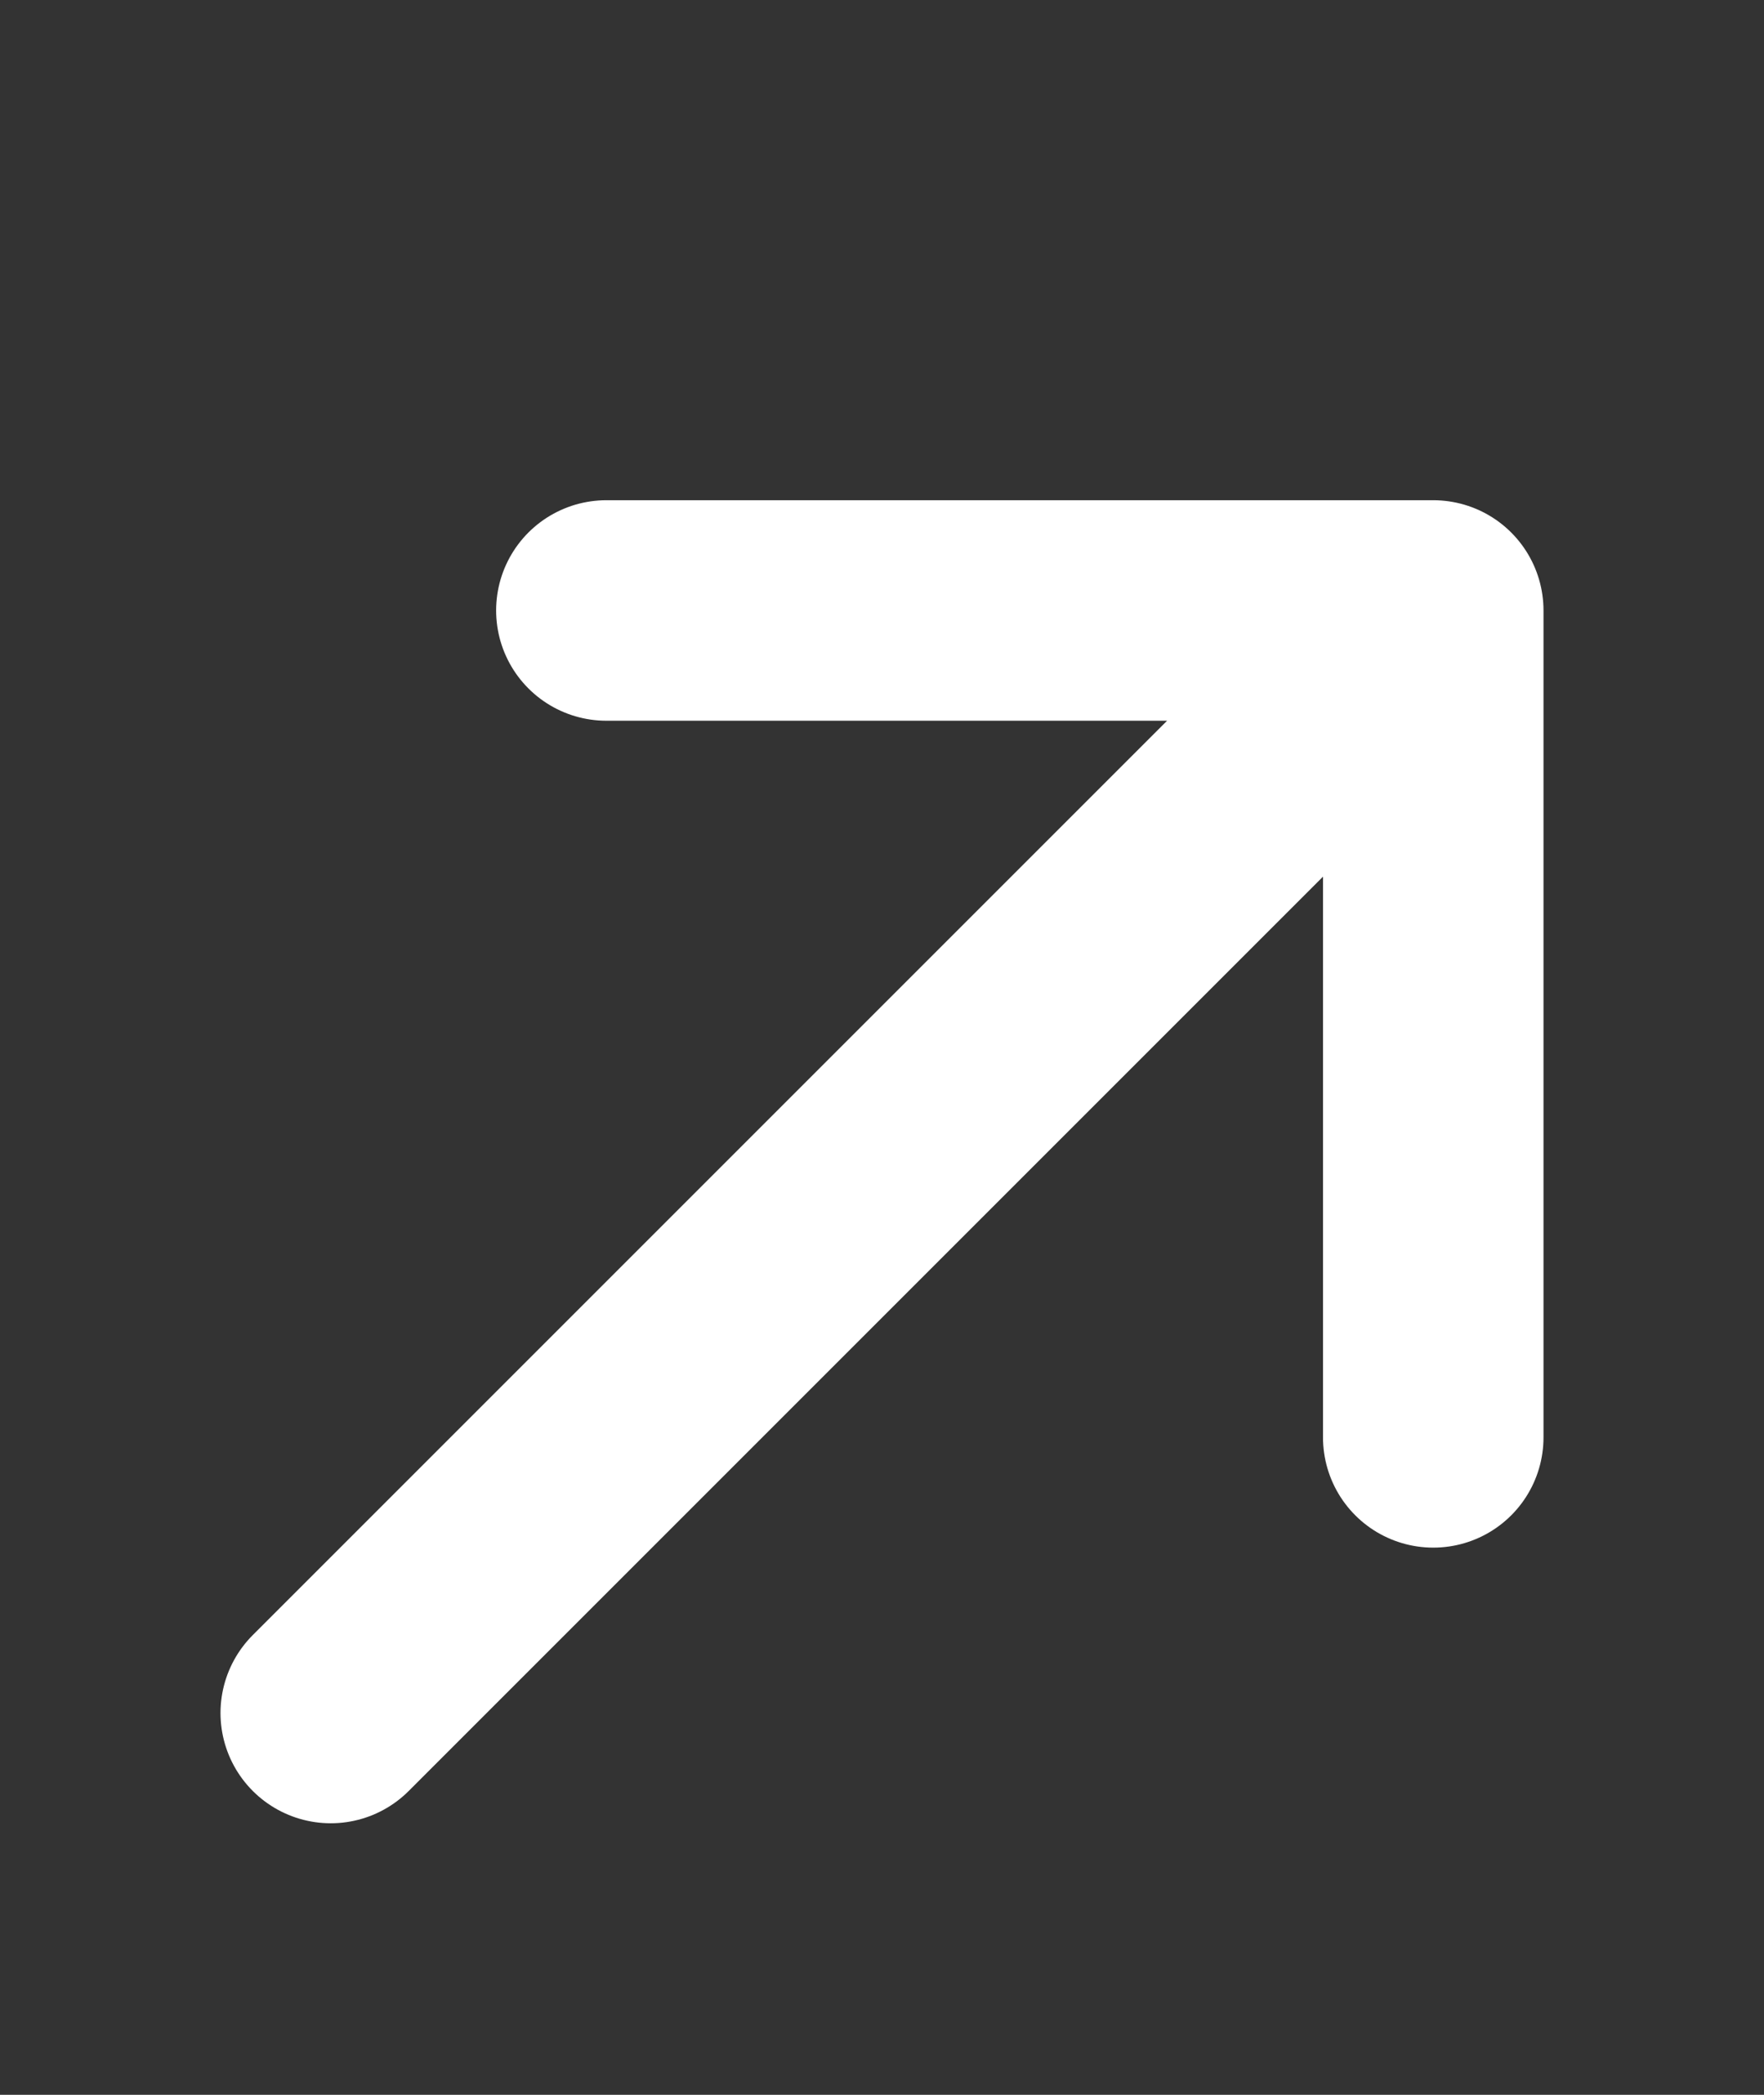 <svg width="16" height="19" viewBox="0 0 16 19" fill="none" xmlns="http://www.w3.org/2000/svg">
<rect x="0" y="0" width="16" height="19" fill="#333333" stroke="none"/>
<path d="M3 15.537L13 5.537M13 5.537H5.5M13 5.537V13.037" stroke="white" stroke-width="2" stroke-linecap="round" stroke-linejoin="round"/>
</svg>
